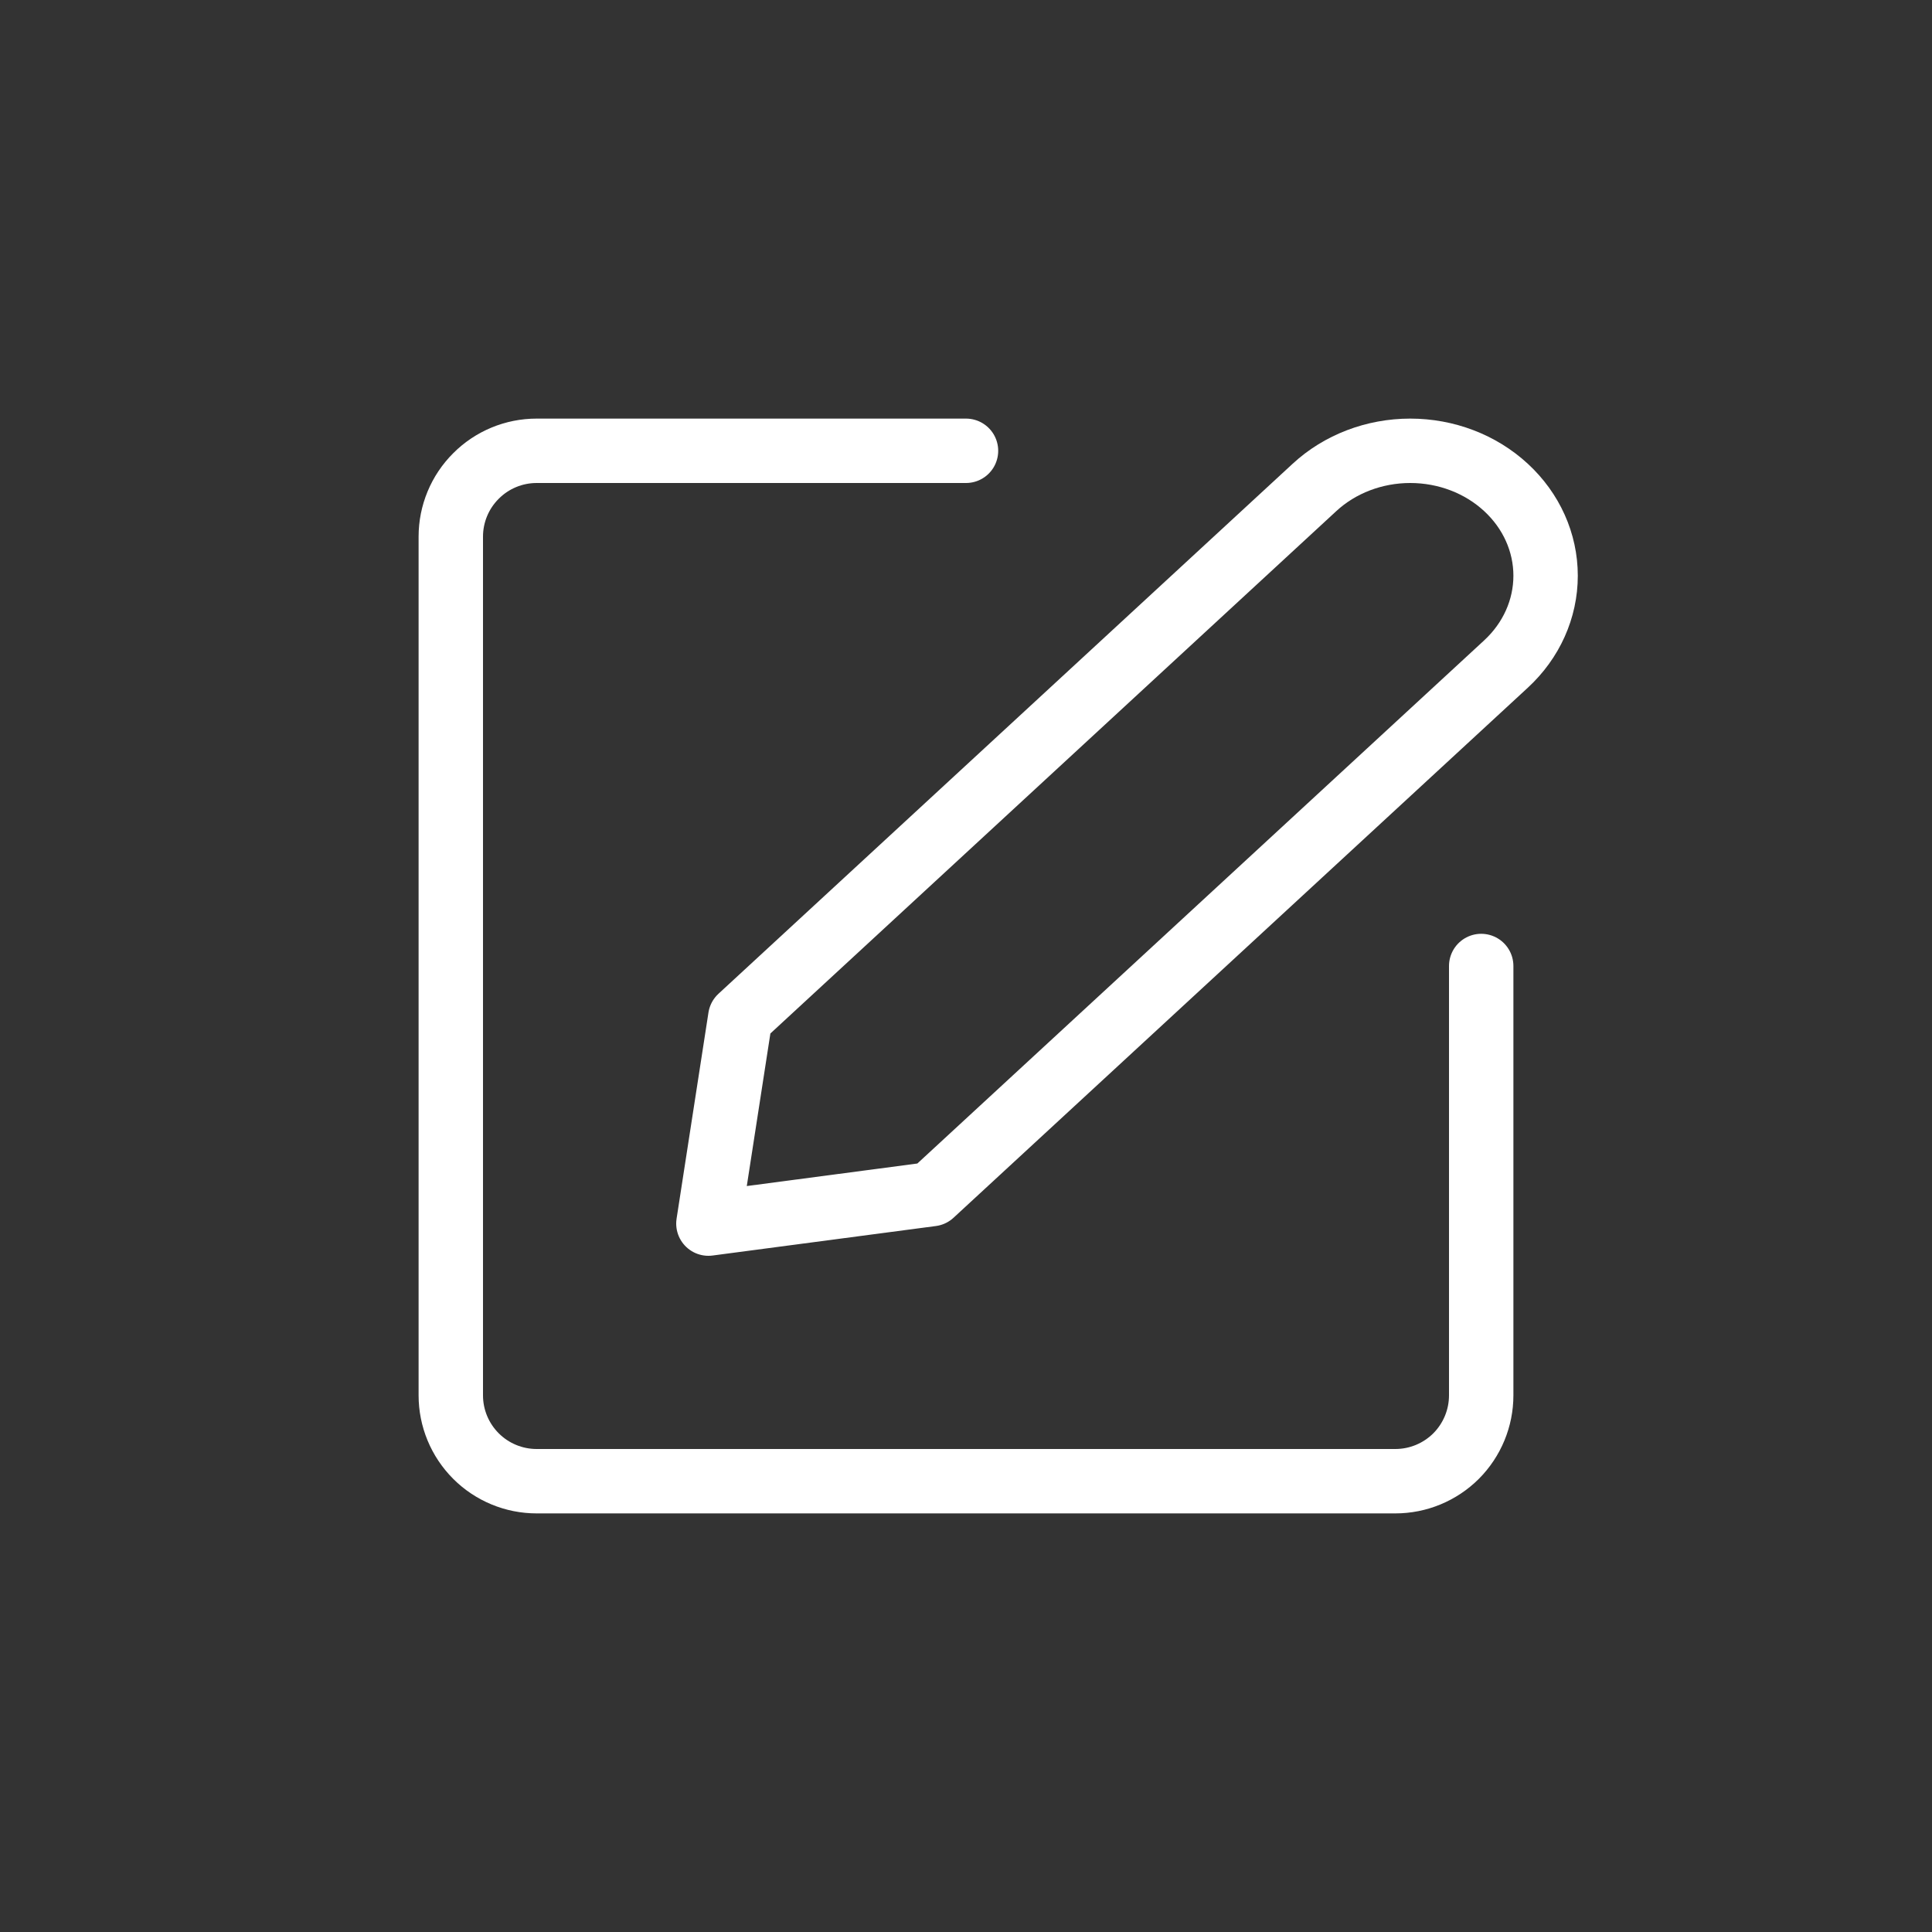 <svg width="30" height="30" viewBox="0 0 30 30" fill="none" xmlns="http://www.w3.org/2000/svg">
<rect x="0" y="0" width="30" height="30" fill="#333333" stroke="none"/>
<path d="M14.467 18.542L11 19L11.495 15.799L20.412 7.568C20.806 7.204 21.341 7 21.898 7C22.456 7 22.99 7.204 23.384 7.568C23.779 7.932 24 8.425 24 8.94C24 9.454 23.779 9.948 23.384 10.312L14.467 18.542Z" stroke="white" stroke-linecap="round" stroke-linejoin="round"/>
<path d="M23 15V21.667C23 22.02 22.86 22.359 22.61 22.61C22.359 22.86 22.02 23 21.667 23H8.333C7.98 23 7.641 22.86 7.391 22.61C7.14 22.359 7 22.02 7 21.667V8.333C7 7.98 7.14 7.641 7.391 7.391C7.641 7.14 7.98 7 8.333 7H15" stroke="white" stroke-linecap="round" stroke-linejoin="round"/>
</svg>
